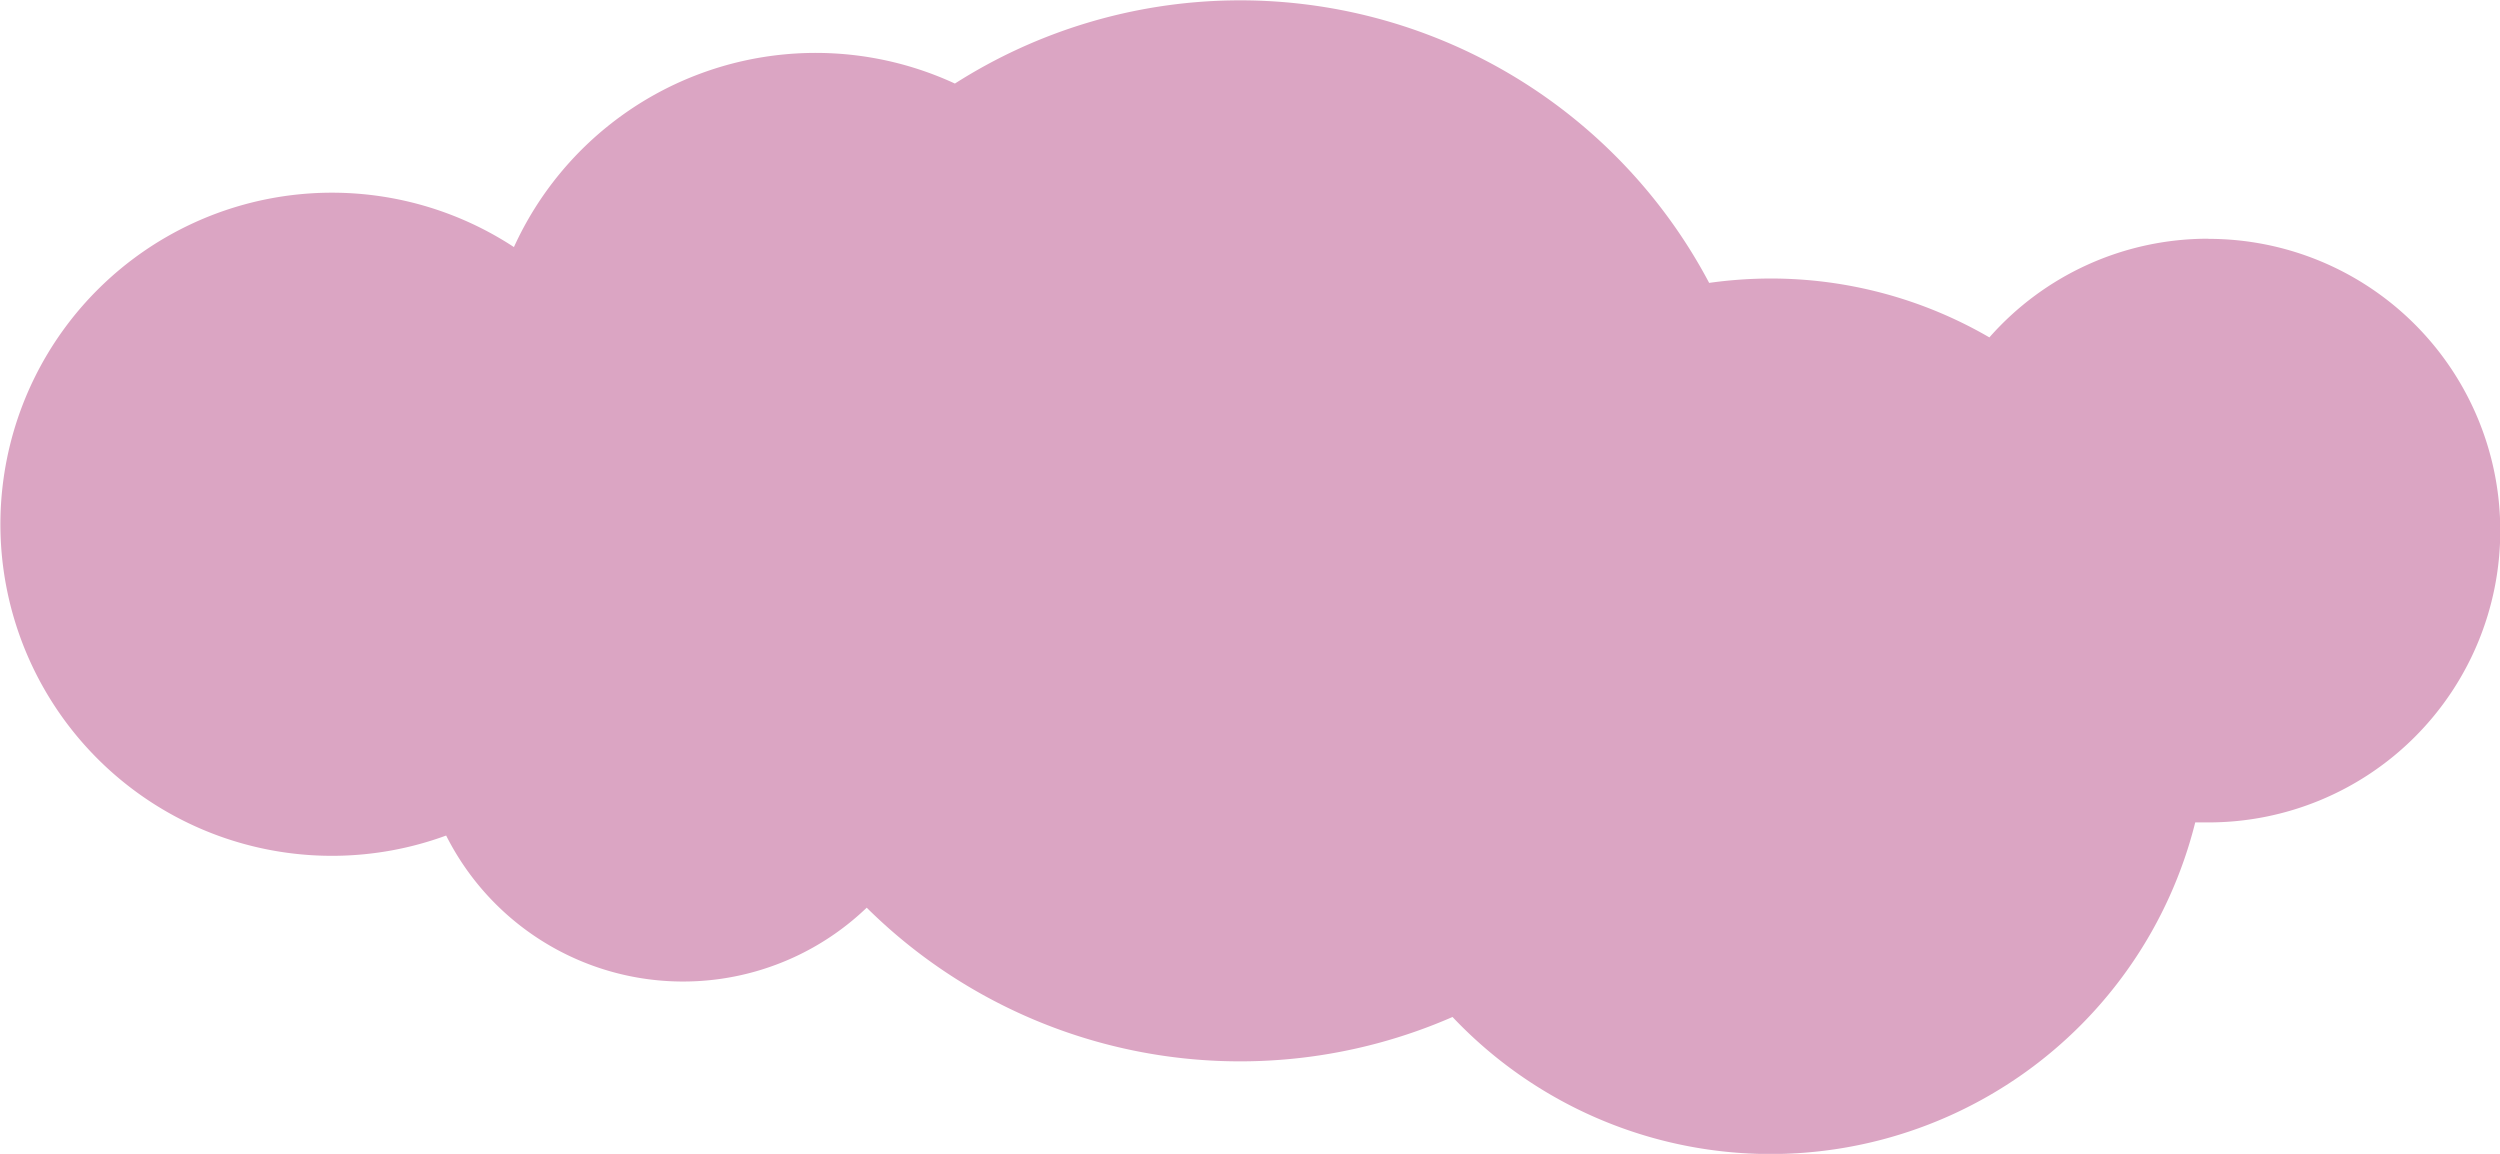 <svg xmlns="http://www.w3.org/2000/svg" viewBox="0 0 188.5 87"><defs><style>.cls-1{fill:#dba5c3;}</style></defs><g id="Layer_2" data-name="Layer 2"><g id="beach"><path id="beach--cloud--0" class="cls-1" d="M166.5,18A21.94,21.94,0,0,0,150,25.44,32.81,32.81,0,0,0,133.5,21a33.75,33.75,0,0,0-4.63.33A40,40,0,0,0,72,6.3,25,25,0,0,0,38.75,18.63,25,25,0,1,0,33.64,63a20,20,0,0,0,31.71,5.44,40,40,0,0,0,44.17,8.24,33,33,0,0,0,56-14.67l1,0a22,22,0,0,0,0-44Z"/></g></g></svg>